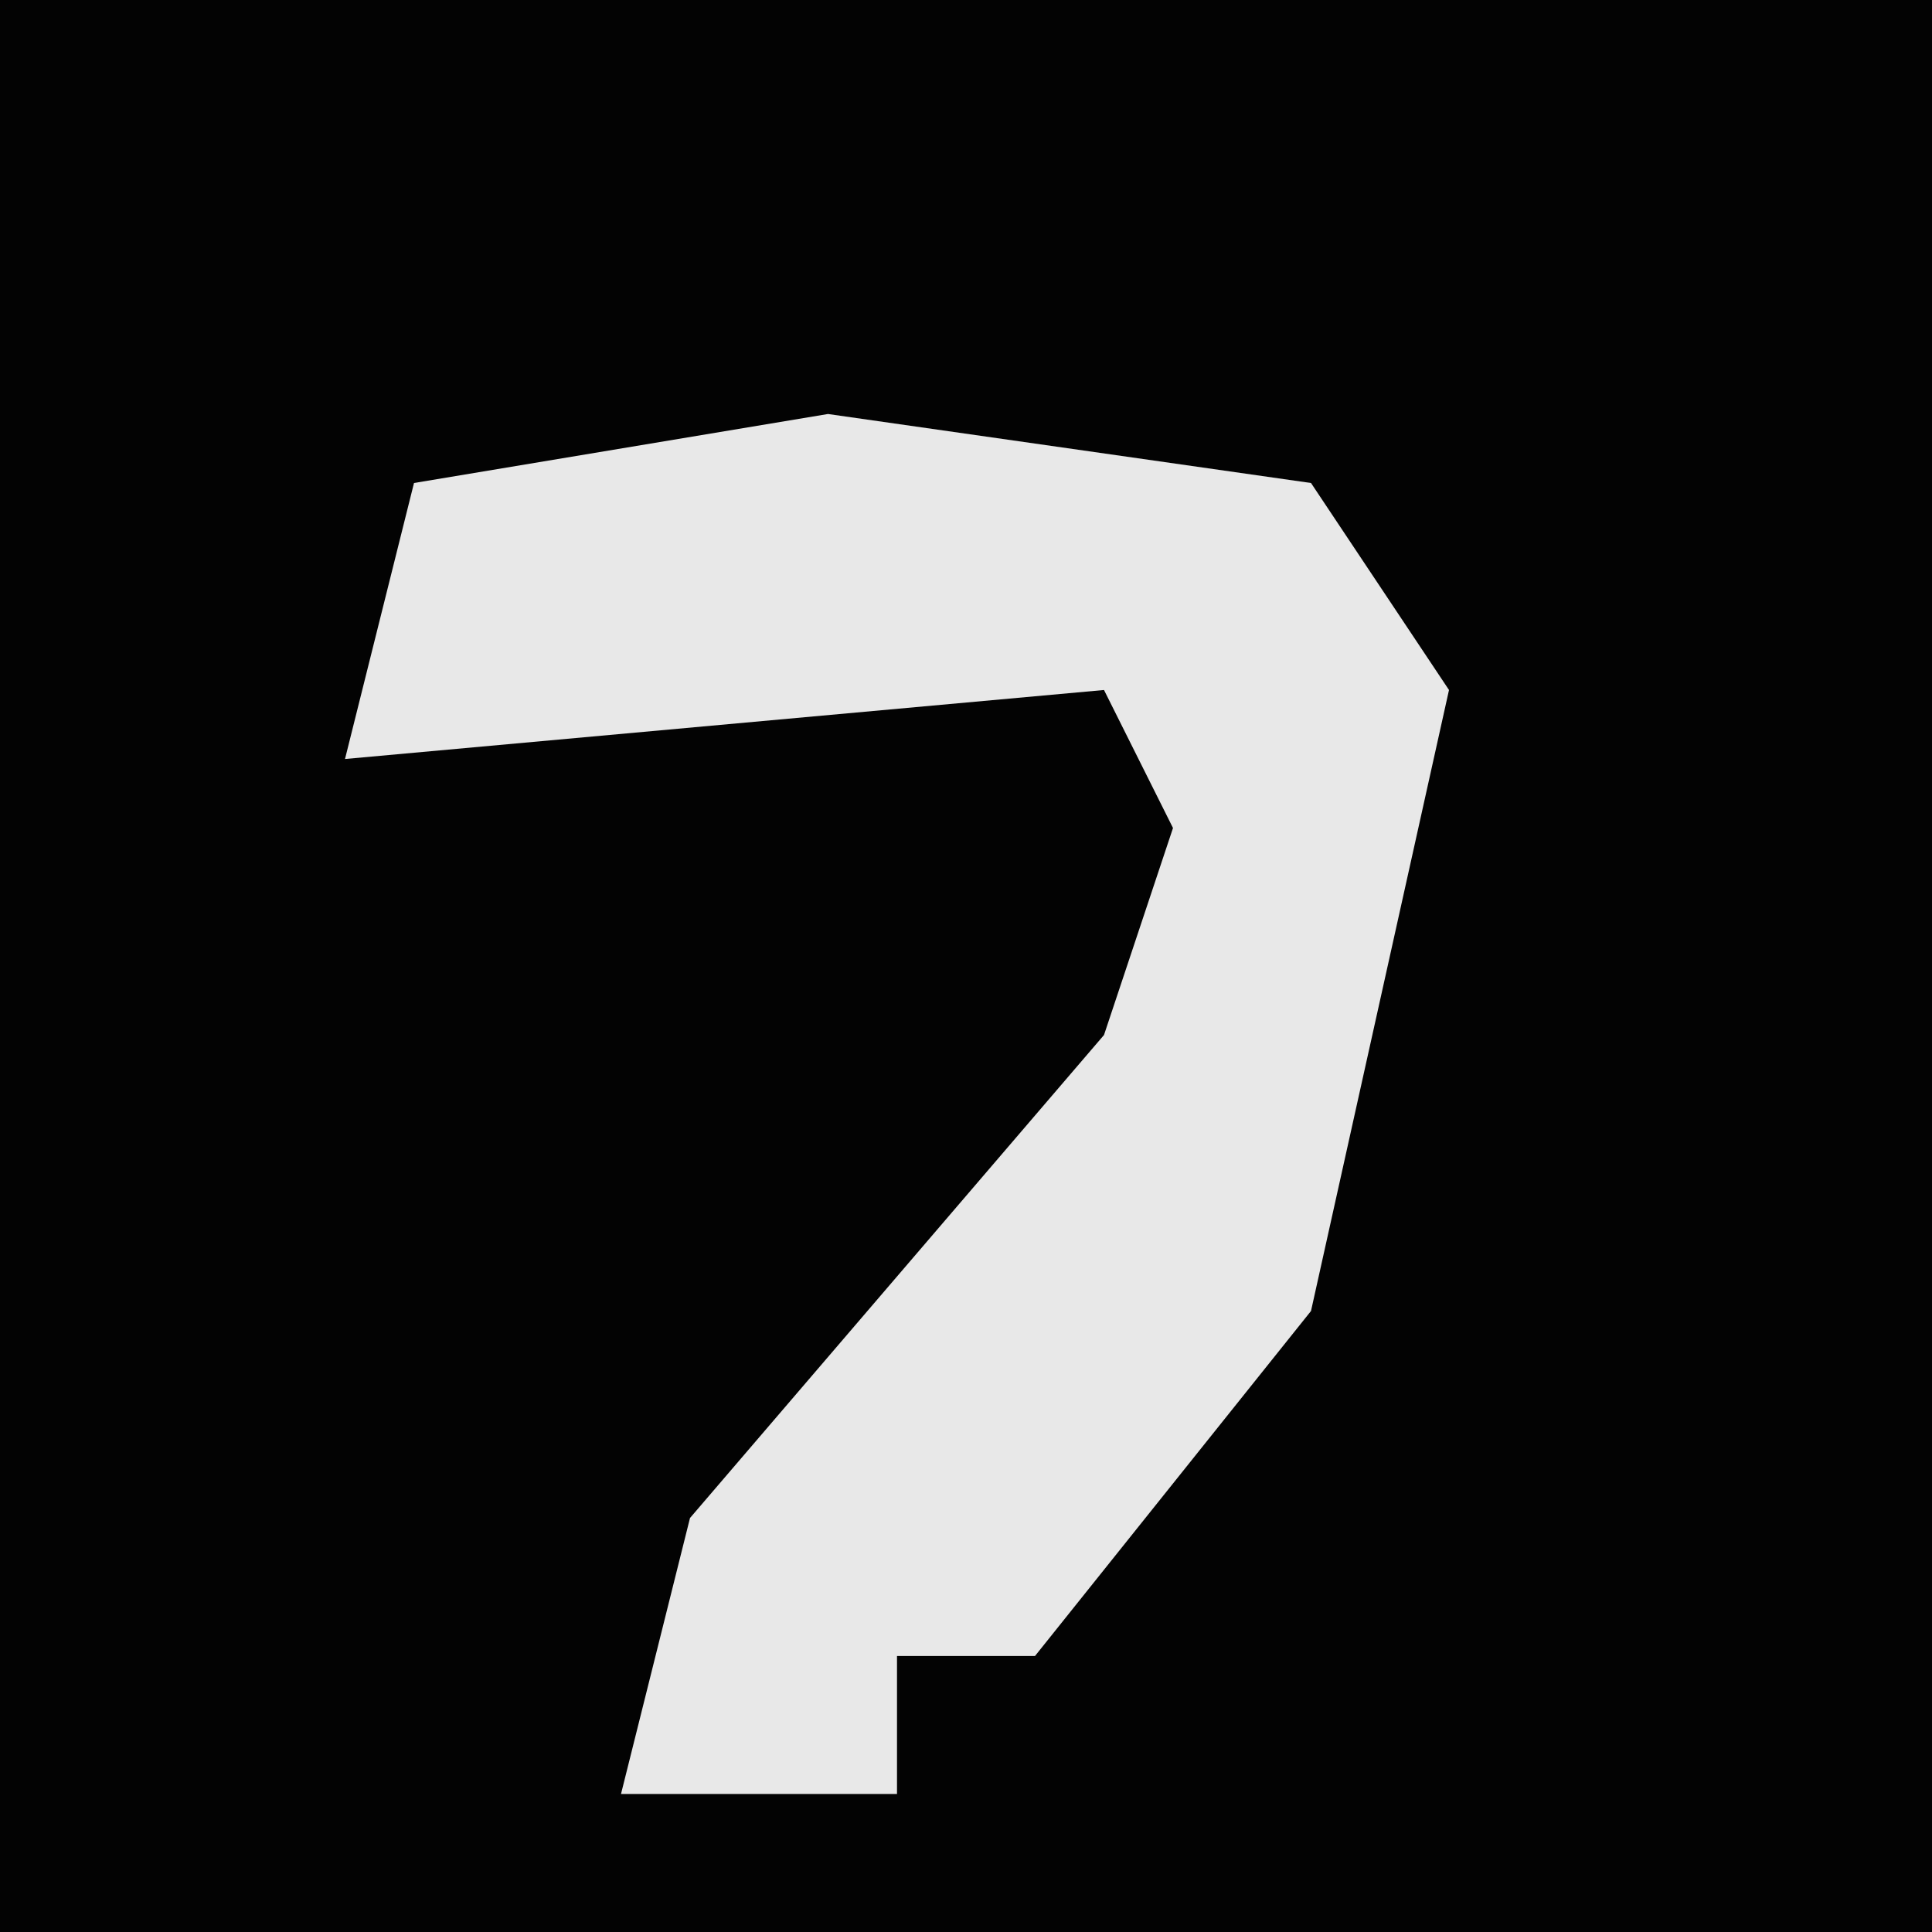 <?xml version="1.0" encoding="UTF-8"?>
<svg version="1.1" xmlns="http://www.w3.org/2000/svg" width="28" height="28">
<path d="M0,0 L28,0 L28,28 L0,28 Z " fill="#030303" transform="translate(0,0)"/>
<path d="M0,0 L7,1 L9,4 L7,13 L3,18 L1,18 L1,20 L-3,20 L-2,16 L4,9 L5,6 L4,4 L-7,5 L-6,1 Z " fill="#E8E8E8" transform="translate(12,6)"/>
</svg>

